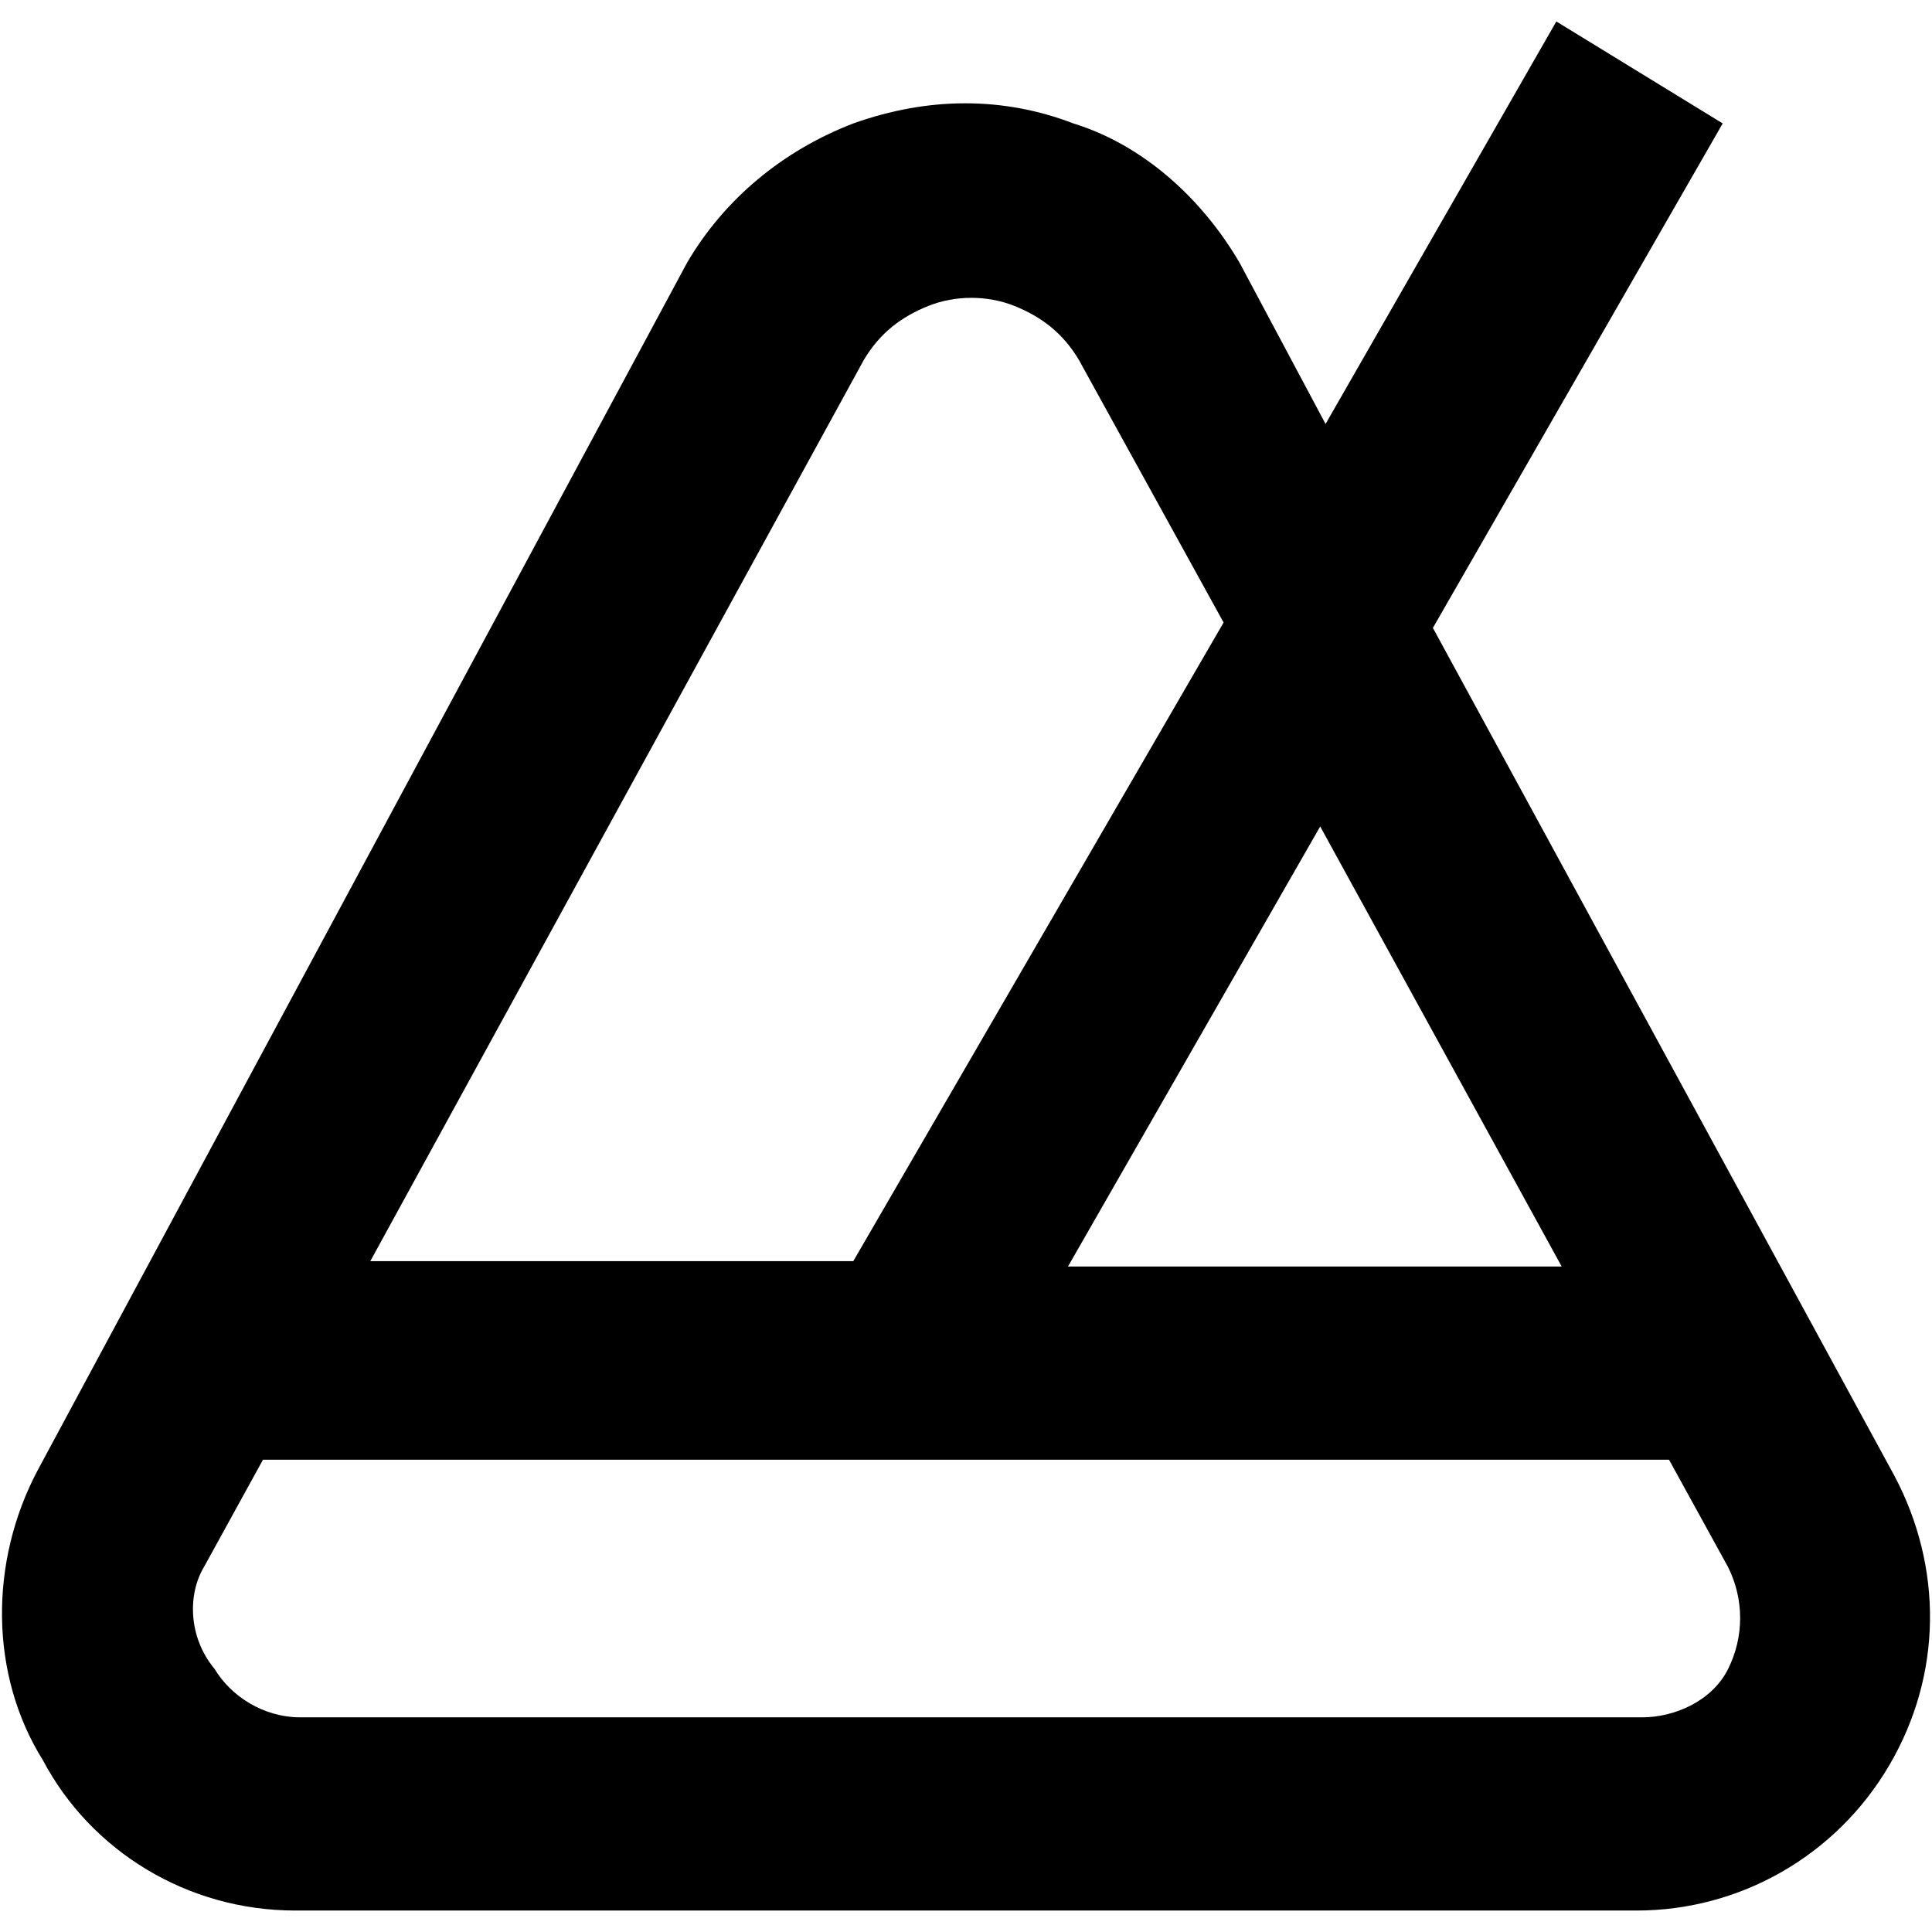 <?xml version="1.0" encoding="utf-8"?>
<!-- Generator: Adobe Illustrator 26.0.3, SVG Export Plug-In . SVG Version: 6.00 Build 0)  -->
<svg version="1.1" id="Layer_1" xmlns="http://www.w3.org/2000/svg" xmlns:xlink="http://www.w3.org/1999/xlink" x="0px" y="0px"
	 viewBox="0 0 36 36" style="enable-background:new 0 0 36 36;" xml:space="preserve">
<path d="M5.5,35.6h25c1.9,0,3.7-1,4.7-2.7c1-1.7,1-3.7,0.1-5.4l-8.6-15.8l5.4-9.4L29,0.4l-4.3,7.5l-1.6-3v0
	c-0.7-1.2-1.8-2.2-3.1-2.6c-1.3-0.5-2.7-0.5-4.1,0c-1.3,0.5-2.4,1.4-3.1,2.6L0.7,27.4c-0.9,1.7-0.9,3.8,0.1,5.4
	C1.7,34.5,3.5,35.6,5.5,35.6L5.5,35.6z M29.1,23.6h-9.2l4.7-8.2L29.1,23.6z M16.1,6.7c0.3-0.5,0.7-0.8,1.2-1c0.5-0.2,1.1-0.2,1.6,0
	c0.5,0.2,0.9,0.5,1.2,1l2.7,4.9l-6.9,11.9H6.9L16.1,6.7z M3.8,29.2l1.1-2h26.2l1.1,2c0.3,0.6,0.3,1.3,0,1.9c-0.3,0.6-1,0.9-1.6,0.9
	h-25c-0.7,0-1.3-0.4-1.6-0.9C3.5,30.5,3.5,29.7,3.8,29.2L3.8,29.2z"/>
</svg>
